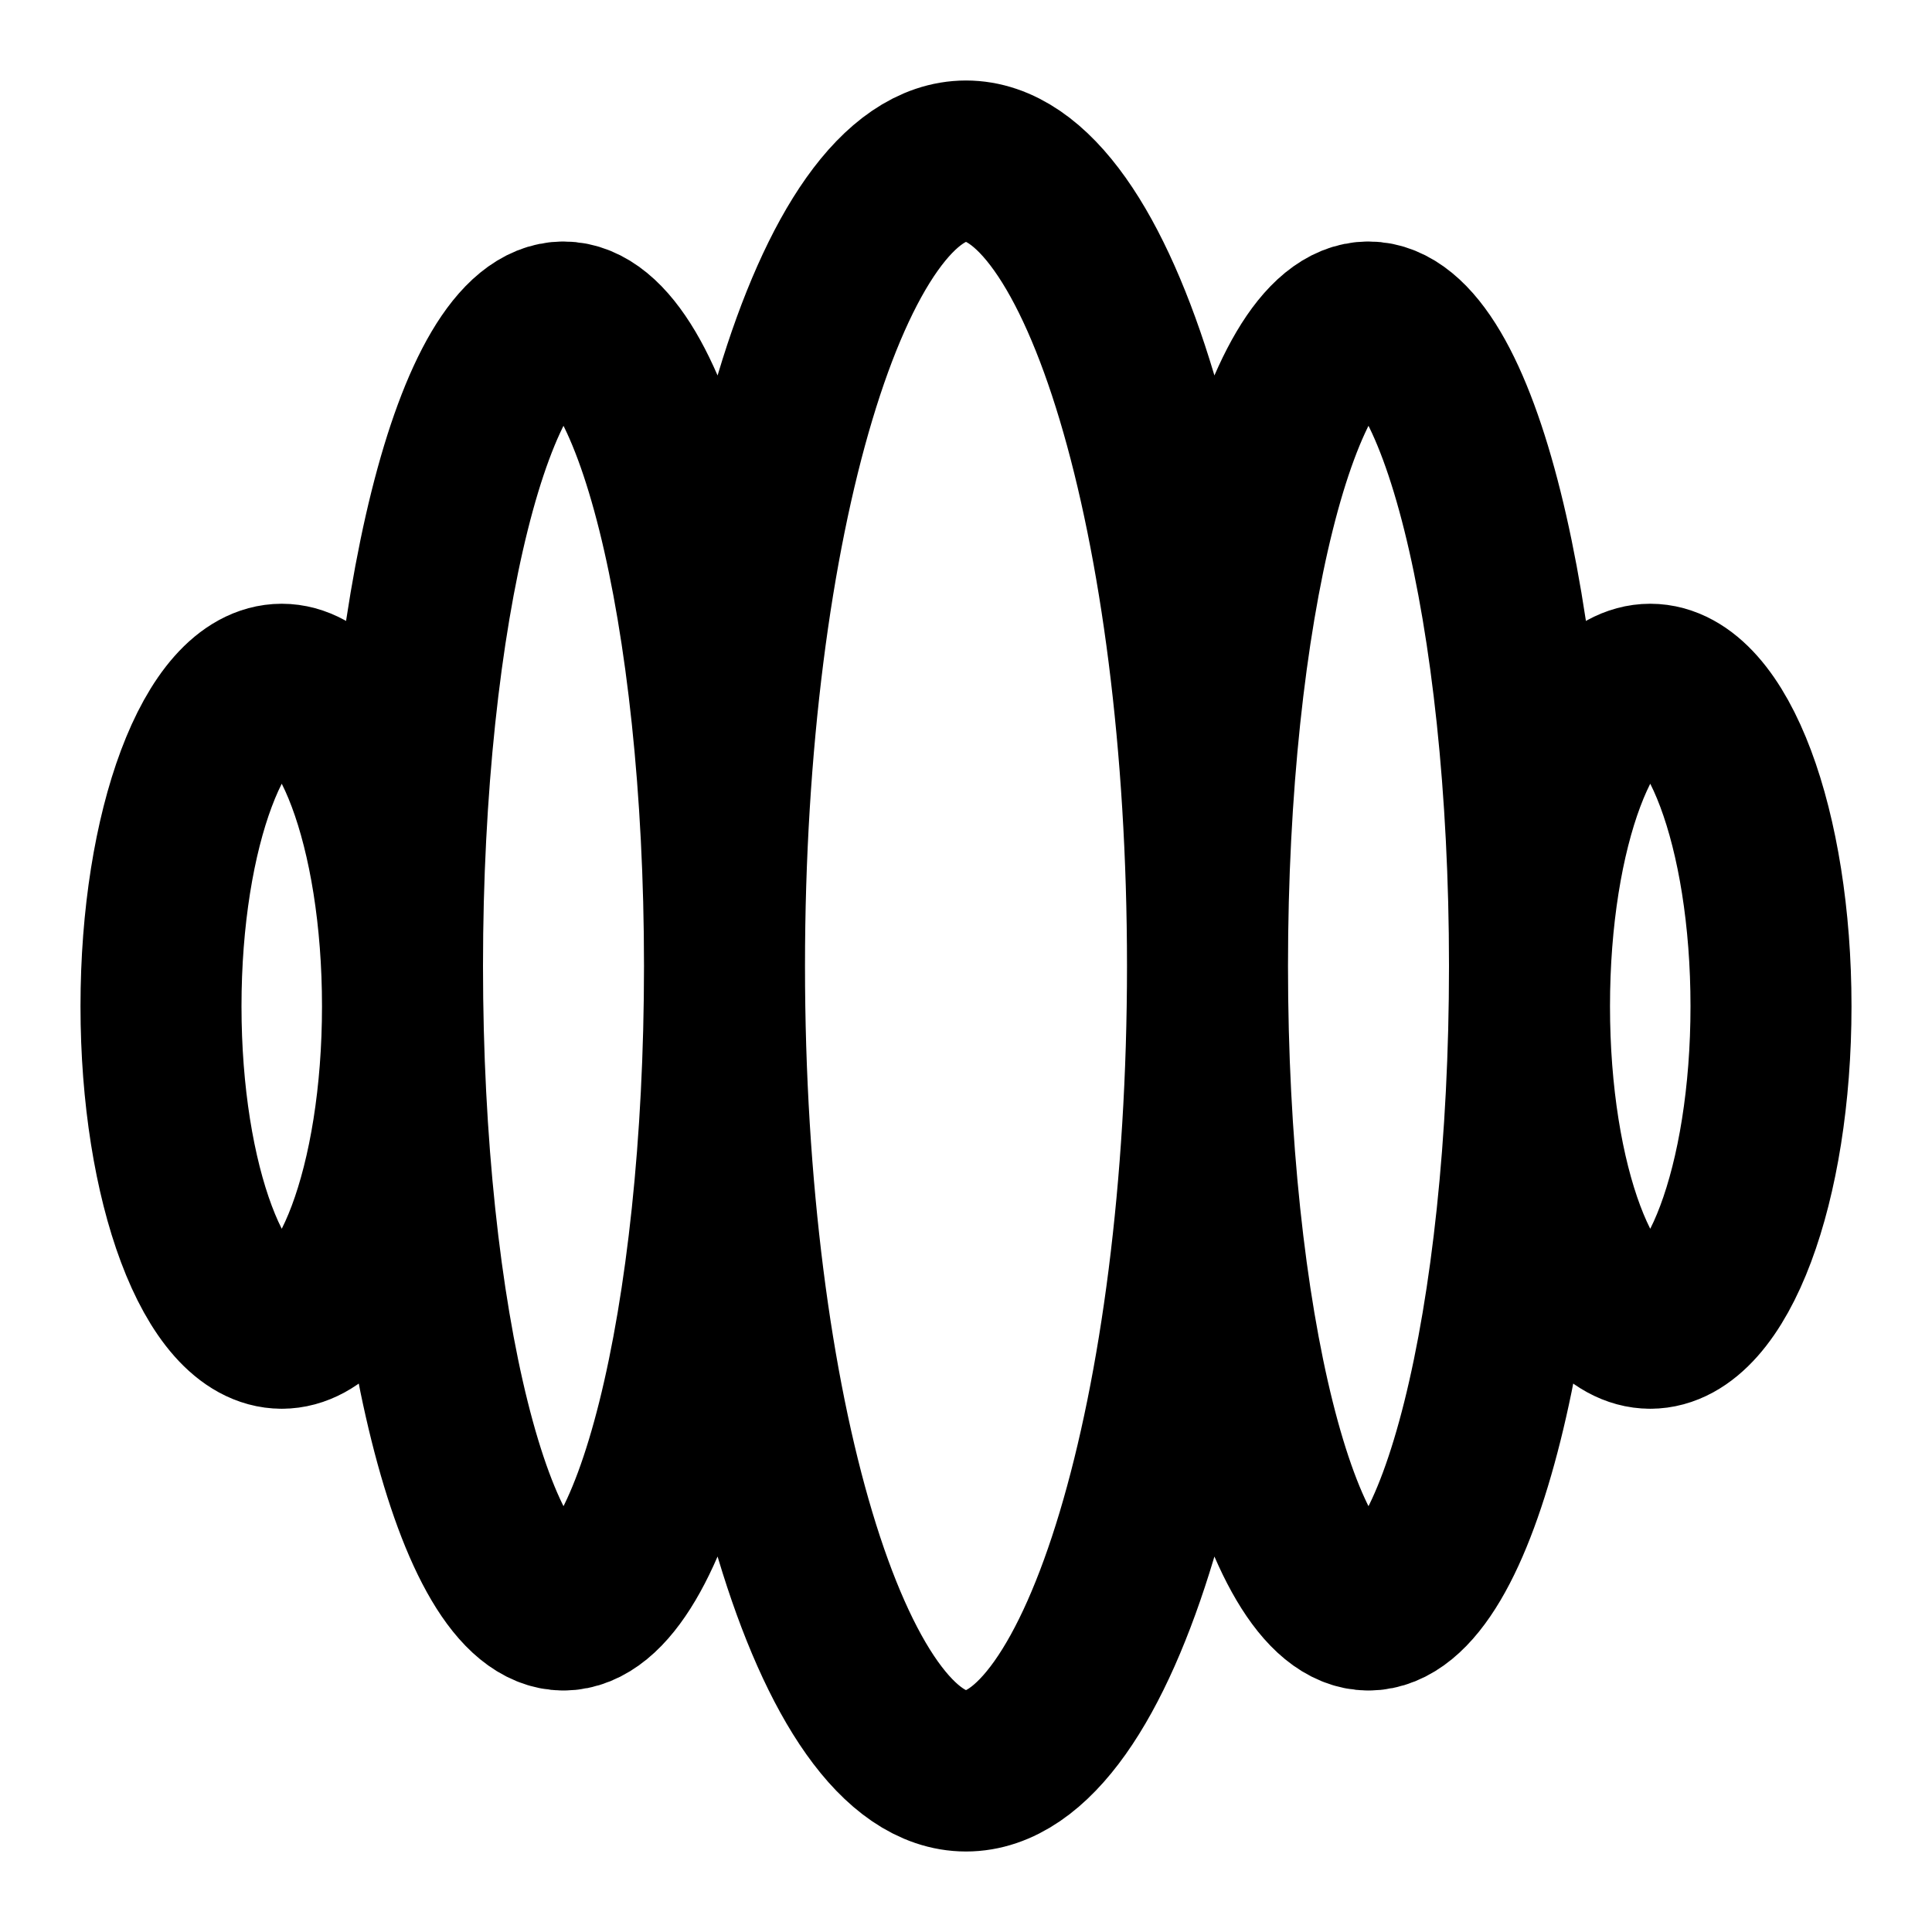 <svg xmlns="http://www.w3.org/2000/svg" width="1em" height="1em" viewBox="0 0 48 48"><path fill="none" stroke="currentColor" stroke-linecap="round" stroke-linejoin="round" stroke-width="4" d="M41 33c1.657 0 3-3.582 3-8s-1.343-8-3-8s-3 3.582-3 8s1.343 8 3 8M7 33c1.657 0 3-3.582 3-8s-1.343-8-3-8s-3 3.582-3 8s1.343 8 3 8m17 11c3.314 0 6-8.954 6-20S27.314 4 24 4s-6 8.954-6 20s2.686 20 6 20m10-4c2.21 0 4-7.163 4-16S36.21 8 34 8s-4 7.163-4 16s1.79 16 4 16m-20 0c2.21 0 4-7.163 4-16S16.21 8 14 8s-4 7.163-4 16s1.79 16 4 16"/></svg>